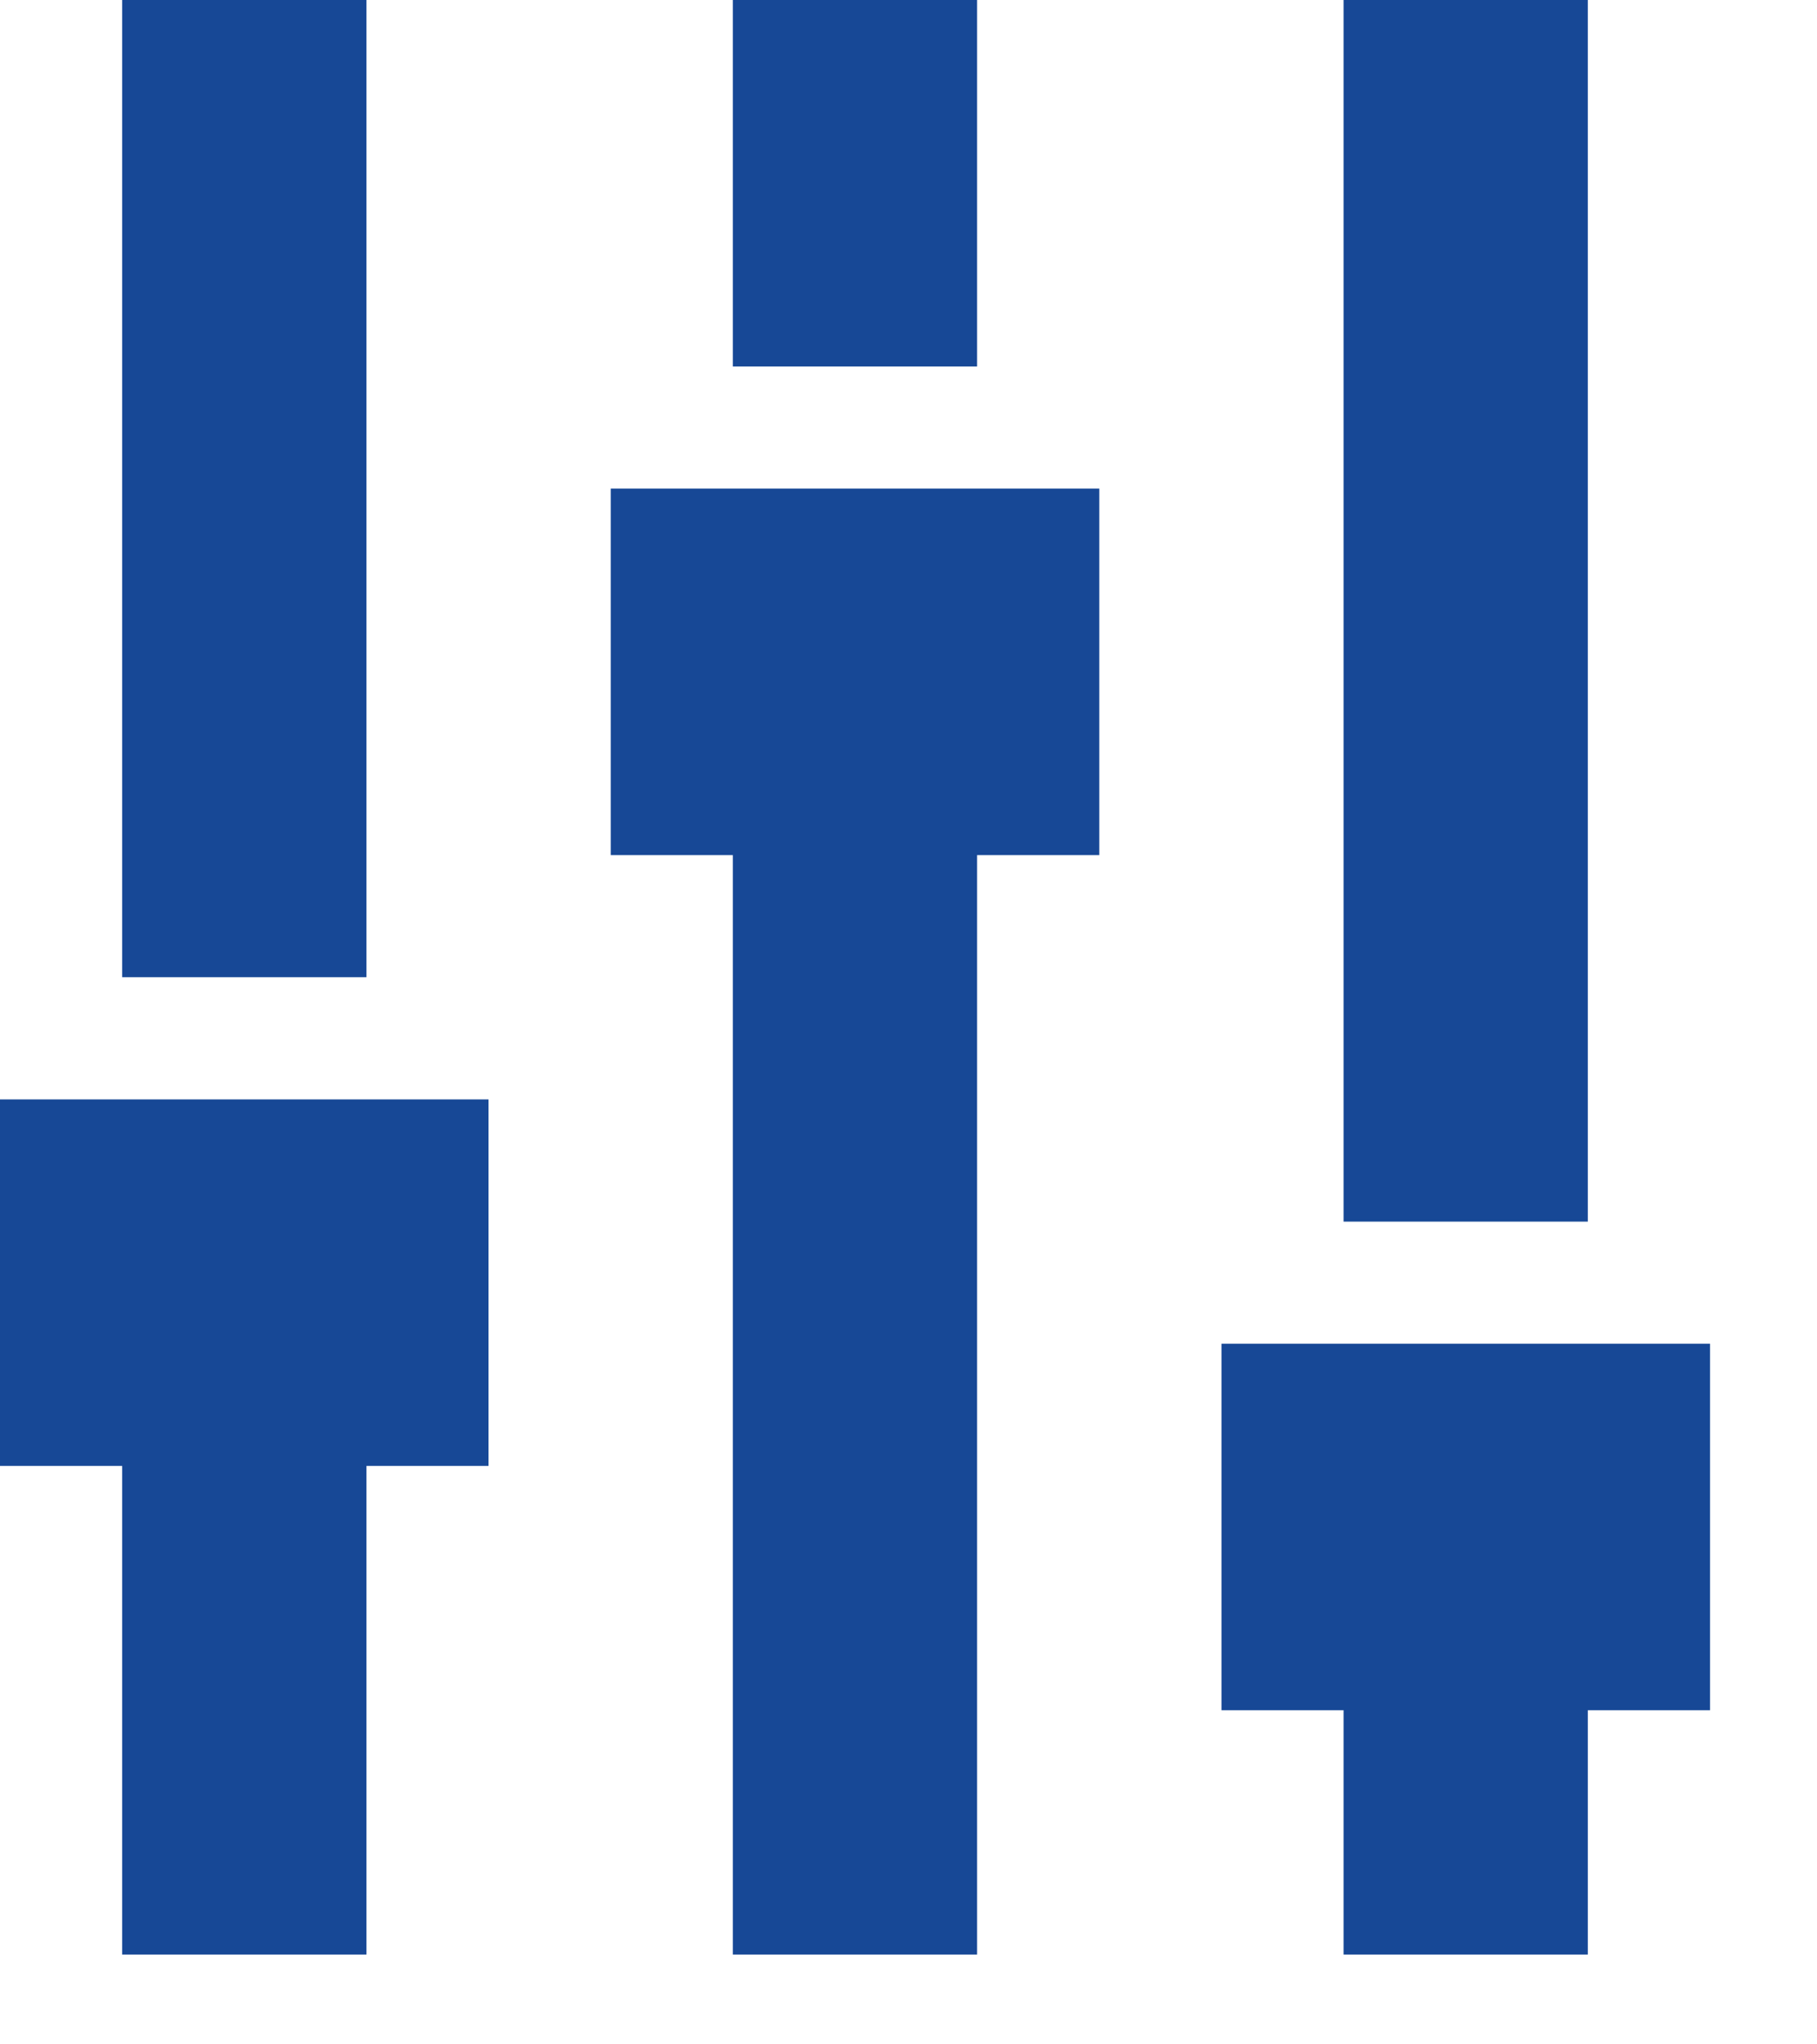 <?xml version="1.0" encoding="UTF-8"?>
<svg width="16px" height="18px" viewBox="0 0 16 18" version="1.1" xmlns="http://www.w3.org/2000/svg" xmlns:xlink="http://www.w3.org/1999/xlink">
    <!-- Generator: Sketch 63.1 (92452) - https://sketch.com -->
    <title>sliders</title>
    <desc>Created with Sketch.</desc>
    <g id="Component" stroke="none" stroke-width="1" fill="none" fill-rule="evenodd">
        <g id="sliders" fill="#174896" fill-rule="nonzero">
            <polygon id="Path" points="6.453 0 8.604 0 8.604 3.227 6.453 3.227"></polygon>
            <polygon id="Path" points="5.378 4.302 5.378 7.529 6.453 7.529 6.453 17.209 8.604 17.209 8.604 7.529 9.68 7.529 9.68 4.302"></polygon>
            <polygon id="Path" points="1.076 0 3.227 0 3.227 8.604 1.076 8.604"></polygon>
            <polygon id="Path" points="0 9.68 0 12.907 1.076 12.907 1.076 17.209 3.227 17.209 3.227 12.907 4.302 12.907 4.302 9.68"></polygon>
            <polygon id="Path" points="11.831 0 13.982 0 13.982 10.756 11.831 10.756"></polygon>
            <polygon id="Path" points="10.756 11.831 10.756 15.058 11.831 15.058 11.831 17.209 13.982 17.209 13.982 15.058 15.058 15.058 15.058 11.831"></polygon>
        </g>
    </g>
</svg>